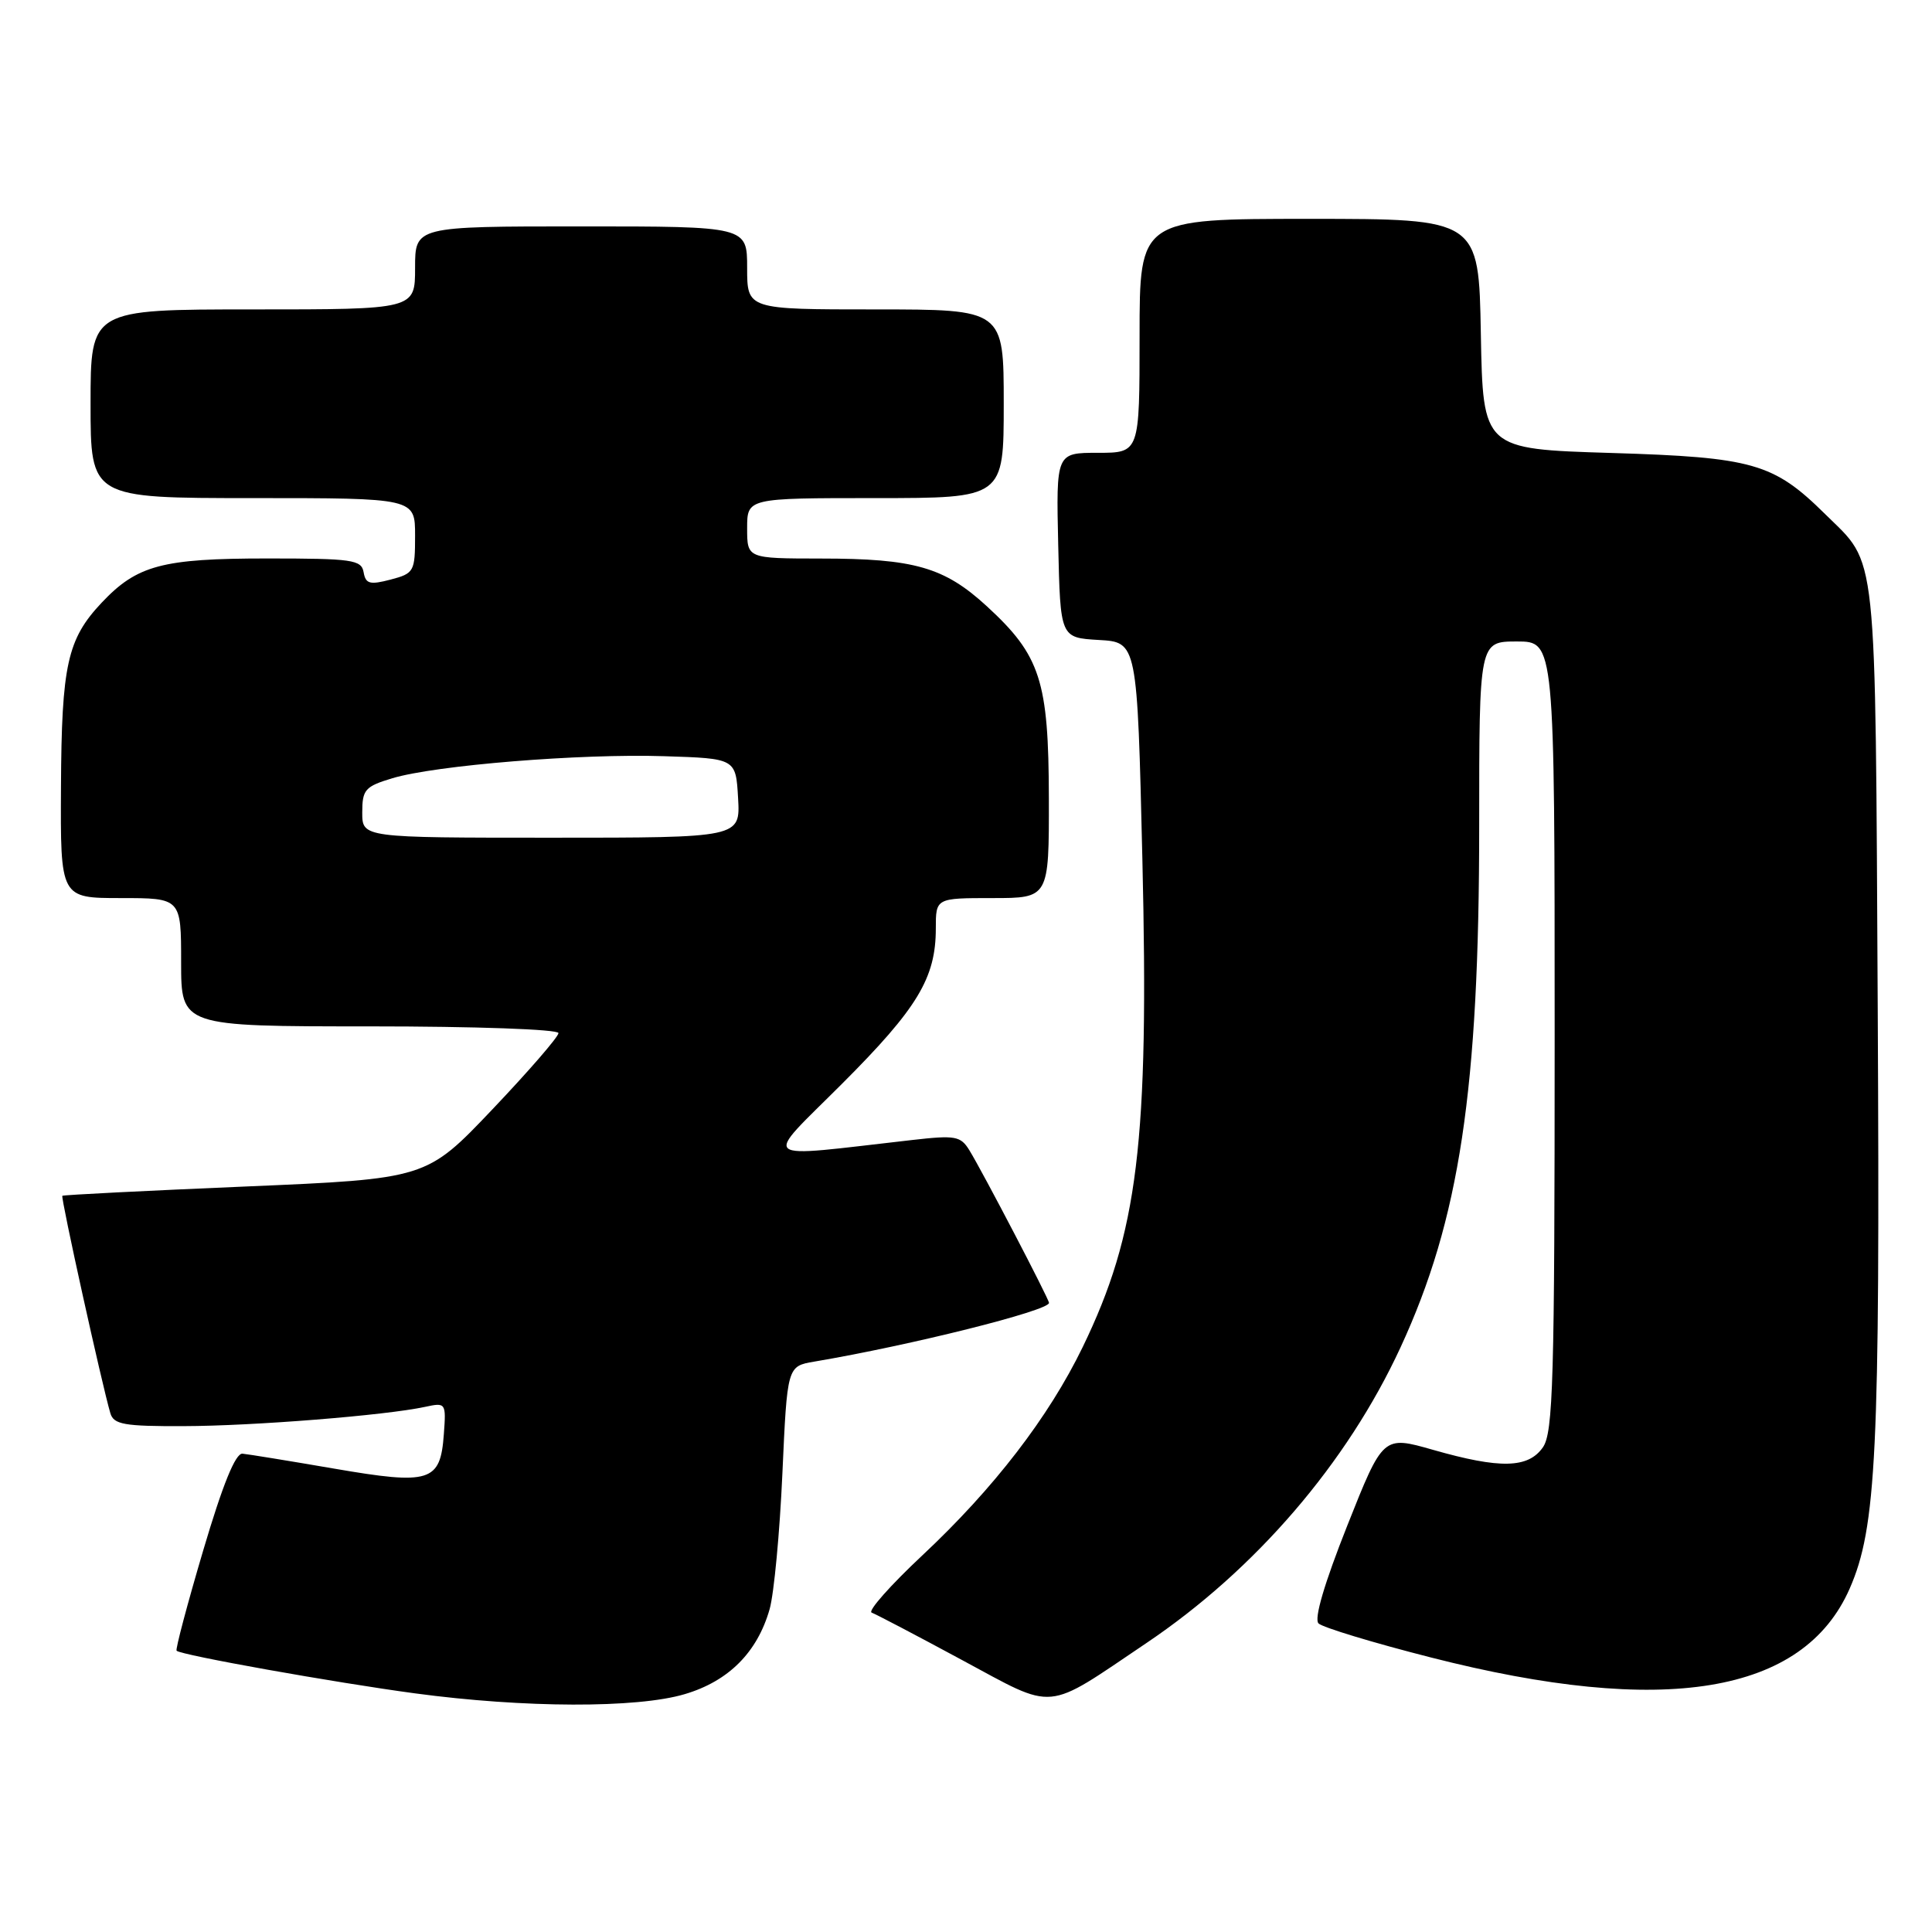 <?xml version="1.0" encoding="UTF-8" standalone="no"?>
<!DOCTYPE svg PUBLIC "-//W3C//DTD SVG 1.1//EN" "http://www.w3.org/Graphics/SVG/1.1/DTD/svg11.dtd" >
<svg xmlns="http://www.w3.org/2000/svg" xmlns:xlink="http://www.w3.org/1999/xlink" version="1.1" viewBox="0 0 256 256">
 <g >
 <path fill="currentColor"
d=" M 90.74 224.48 C 96.55 222.76 100.35 218.94 101.98 213.22 C 102.56 211.17 103.32 203.09 103.67 195.27 C 104.31 181.03 104.31 181.03 107.90 180.42 C 120.63 178.27 139.00 173.67 139.00 172.64 C 139.00 172.13 130.22 155.30 128.45 152.42 C 127.29 150.53 126.60 150.40 120.84 151.06 C 100.02 153.42 100.99 154.19 111.57 143.61 C 121.58 133.60 124.00 129.59 124.00 123.03 C 124.00 119.00 124.00 119.00 131.50 119.00 C 139.00 119.00 139.00 119.00 138.98 105.75 C 138.95 90.21 137.87 86.86 130.76 80.33 C 125.12 75.15 121.15 74.01 108.75 74.01 C 99.00 74.00 99.00 74.00 99.00 70.00 C 99.00 66.00 99.00 66.00 116.00 66.00 C 133.00 66.00 133.00 66.00 133.00 53.50 C 133.00 41.00 133.00 41.00 116.00 41.00 C 99.00 41.00 99.00 41.00 99.00 35.50 C 99.00 30.00 99.00 30.00 77.00 30.00 C 55.00 30.00 55.00 30.00 55.00 35.50 C 55.00 41.00 55.00 41.00 33.50 41.00 C 12.00 41.00 12.00 41.00 12.00 53.50 C 12.00 66.00 12.00 66.00 33.50 66.00 C 55.00 66.00 55.00 66.00 55.00 70.97 C 55.00 75.74 54.87 75.98 51.75 76.80 C 49.00 77.52 48.45 77.37 48.18 75.82 C 47.89 74.17 46.68 74.00 35.40 74.00 C 21.50 74.00 18.16 74.89 13.48 79.85 C 8.92 84.69 8.16 88.10 8.08 104.25 C 8.00 119.00 8.00 119.00 16.00 119.00 C 24.00 119.00 24.00 119.00 24.00 127.50 C 24.00 136.00 24.00 136.00 49.00 136.00 C 62.99 136.00 74.00 136.39 74.00 136.89 C 74.00 137.38 70.06 141.93 65.25 146.99 C 56.50 156.20 56.50 156.20 32.50 157.22 C 19.30 157.78 8.39 158.33 8.26 158.45 C 8.02 158.64 13.53 183.56 14.62 187.25 C 15.06 188.75 16.42 189.00 24.32 188.97 C 33.55 188.95 51.07 187.55 56.31 186.42 C 59.08 185.82 59.12 185.88 58.81 190.06 C 58.35 196.37 57.01 196.79 44.28 194.60 C 38.35 193.58 32.88 192.69 32.13 192.62 C 31.20 192.54 29.51 196.70 26.92 205.46 C 24.81 212.59 23.23 218.56 23.40 218.73 C 23.97 219.31 44.35 222.95 55.00 224.38 C 69.42 226.32 84.41 226.37 90.74 224.48 Z  M 151.91 217.71 C 166.37 207.97 178.49 193.87 185.57 178.55 C 193.41 161.59 196.00 144.41 196.00 109.45 C 196.00 85.00 196.00 85.00 201.00 85.00 C 206.00 85.00 206.00 85.00 206.00 137.28 C 206.00 182.97 205.80 189.83 204.44 191.78 C 202.49 194.57 198.77 194.65 189.88 192.11 C 183.26 190.22 183.26 190.22 178.51 202.18 C 175.48 209.82 174.10 214.50 174.71 215.11 C 175.24 215.64 181.93 217.67 189.59 219.62 C 220.51 227.52 238.95 224.49 245.09 210.50 C 248.64 202.41 249.12 192.46 248.81 134.00 C 248.47 71.47 248.84 75.03 241.82 68.10 C 235.00 61.37 232.28 60.59 213.50 60.02 C 196.50 59.50 196.50 59.50 196.22 44.25 C 195.95 29.00 195.95 29.00 173.47 29.00 C 151.00 29.00 151.00 29.00 151.00 44.50 C 151.00 60.00 151.00 60.00 145.47 60.00 C 139.94 60.00 139.94 60.00 140.22 72.25 C 140.50 84.50 140.50 84.50 145.60 84.80 C 150.69 85.09 150.69 85.09 151.37 113.80 C 152.26 151.41 150.80 163.36 143.46 178.50 C 138.97 187.76 131.70 197.21 122.23 206.08 C 117.98 210.06 114.95 213.48 115.50 213.68 C 116.05 213.88 121.43 216.70 127.45 219.95 C 140.06 226.73 138.28 226.89 151.91 217.71 Z  M 48.00 107.66 C 48.00 104.63 48.37 104.21 51.99 103.12 C 57.72 101.40 76.93 99.84 88.00 100.20 C 97.50 100.50 97.50 100.50 97.80 105.75 C 98.10 111.00 98.10 111.00 73.05 111.00 C 48.00 111.00 48.00 111.00 48.00 107.66 Z "/>
</g>
</svg>